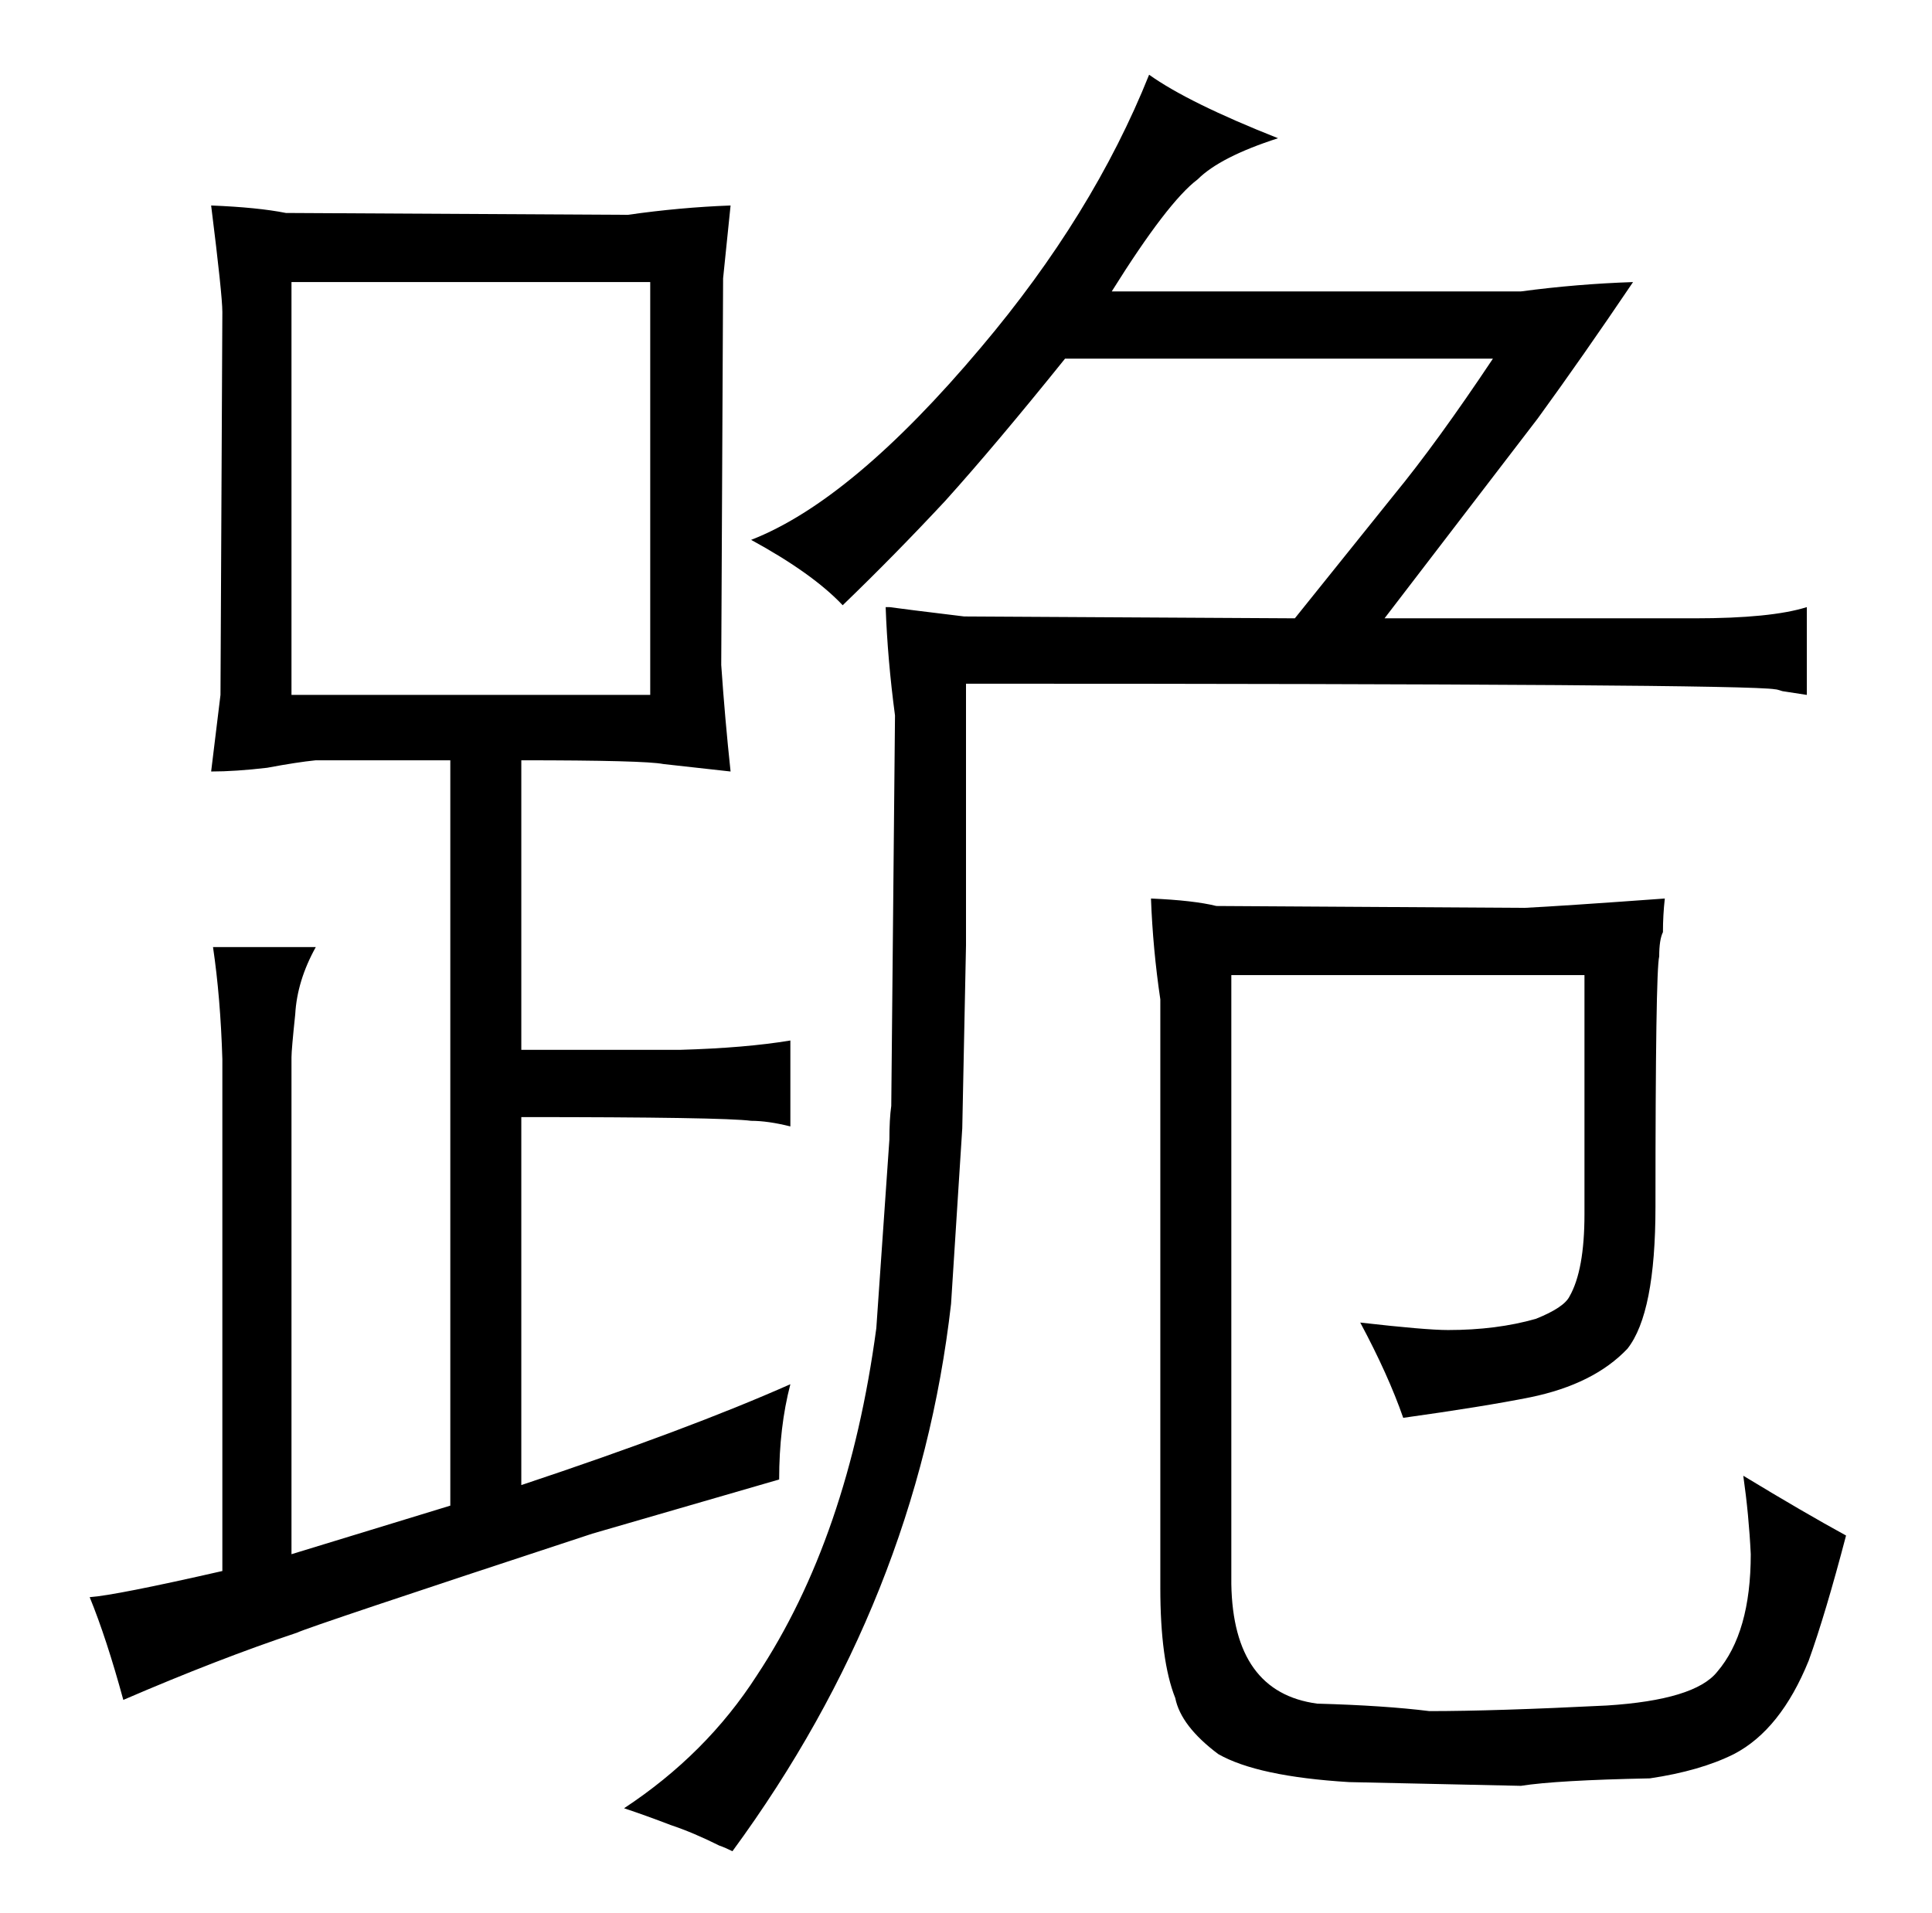 <?xml version="1.0" standalone="no"?>
<!DOCTYPE svg PUBLIC "-//W3C//DTD SVG 1.1//EN" "http://www.w3.org/Graphics/SVG/1.1/DTD/svg11.dtd" >
<svg xmlns="http://www.w3.org/2000/svg" xmlns:xlink="http://www.w3.org/1999/xlink" version="1.1" viewBox="-10 0 1034 1024">
  <g transform="matrix(1 0 0 -1 0 820)">
   <path fill="currentColor"
d="M109 -21q-57 -13 -71 -14q9 -22 18 -55q51 22 93 36q6 3 158 53l100 29q0 28 6 51q-54 -24 -144 -54v197q108 0 123 -2q9 0 21 -3v46q-24 -4 -59 -5h-85v155q66 0 76 -2l36 -4q-3 28 -5 57l1 207l4 39q-27 -1 -55 -5l-183 1q-15 3 -40 4q6 -48 6 -57l-1 -205l-5 -41
q13 0 30 2q16 3 26 4h72v-399l-85 -26v266q0 4 2 23q1 18 11 36h-55q4 -27 5 -60v-274zM146 448v221h192v-221h-192zM349 -157q12 -4 26 -11q3 -1 7 -3q99 135 117 293l6 94l2 98v140q417 0 433 -3q1 0 4 -1l13 -2v47q-19 -6 -60 -6h-166l82 107q24 33 51 73q-30 -1 -60 -5
h-219q30 48 46 60q12 12 43 22q-48 19 -69 34q-30 -75 -90 -146q-69 -82 -123 -103q33 -18 49 -35q28 27 55 56q27 30 64 76h229q-30 -45 -53 -73l-53 -66l-177 1q-33 4 -40 5h-2q1 -28 5 -58l-2 -209q-1 -7 -1 -18l-7 -101q-15 -112 -64 -186q-27 -42 -71 -71q12 -4 25 -9z
M611 -30q0 -39 8 -59q3 -15 23 -30q21 -12 70 -15l92 -2q19 3 69 4q27 4 45 13q25 13 40 50q9 25 20 67q-22 12 -55 32q3 -21 4 -42q0 -42 -18 -63q-12 -15 -59 -18q-60 -3 -95 -3q-24 3 -60 4q-45 6 -46 64v326h189v-128q0 -30 -8 -44q-3 -6 -18 -12q-21 -6 -47 -6
q-12 0 -47 4q15 -28 23 -51q43 6 68 11q34 7 52 26q15 19 15 76q0 126 2 134q0 9 2 13q0 9 1 18q-55 -4 -75 -5l-165 1q-12 3 -35 4q1 -27 5 -54v-315z" />
  </g>

</svg>
